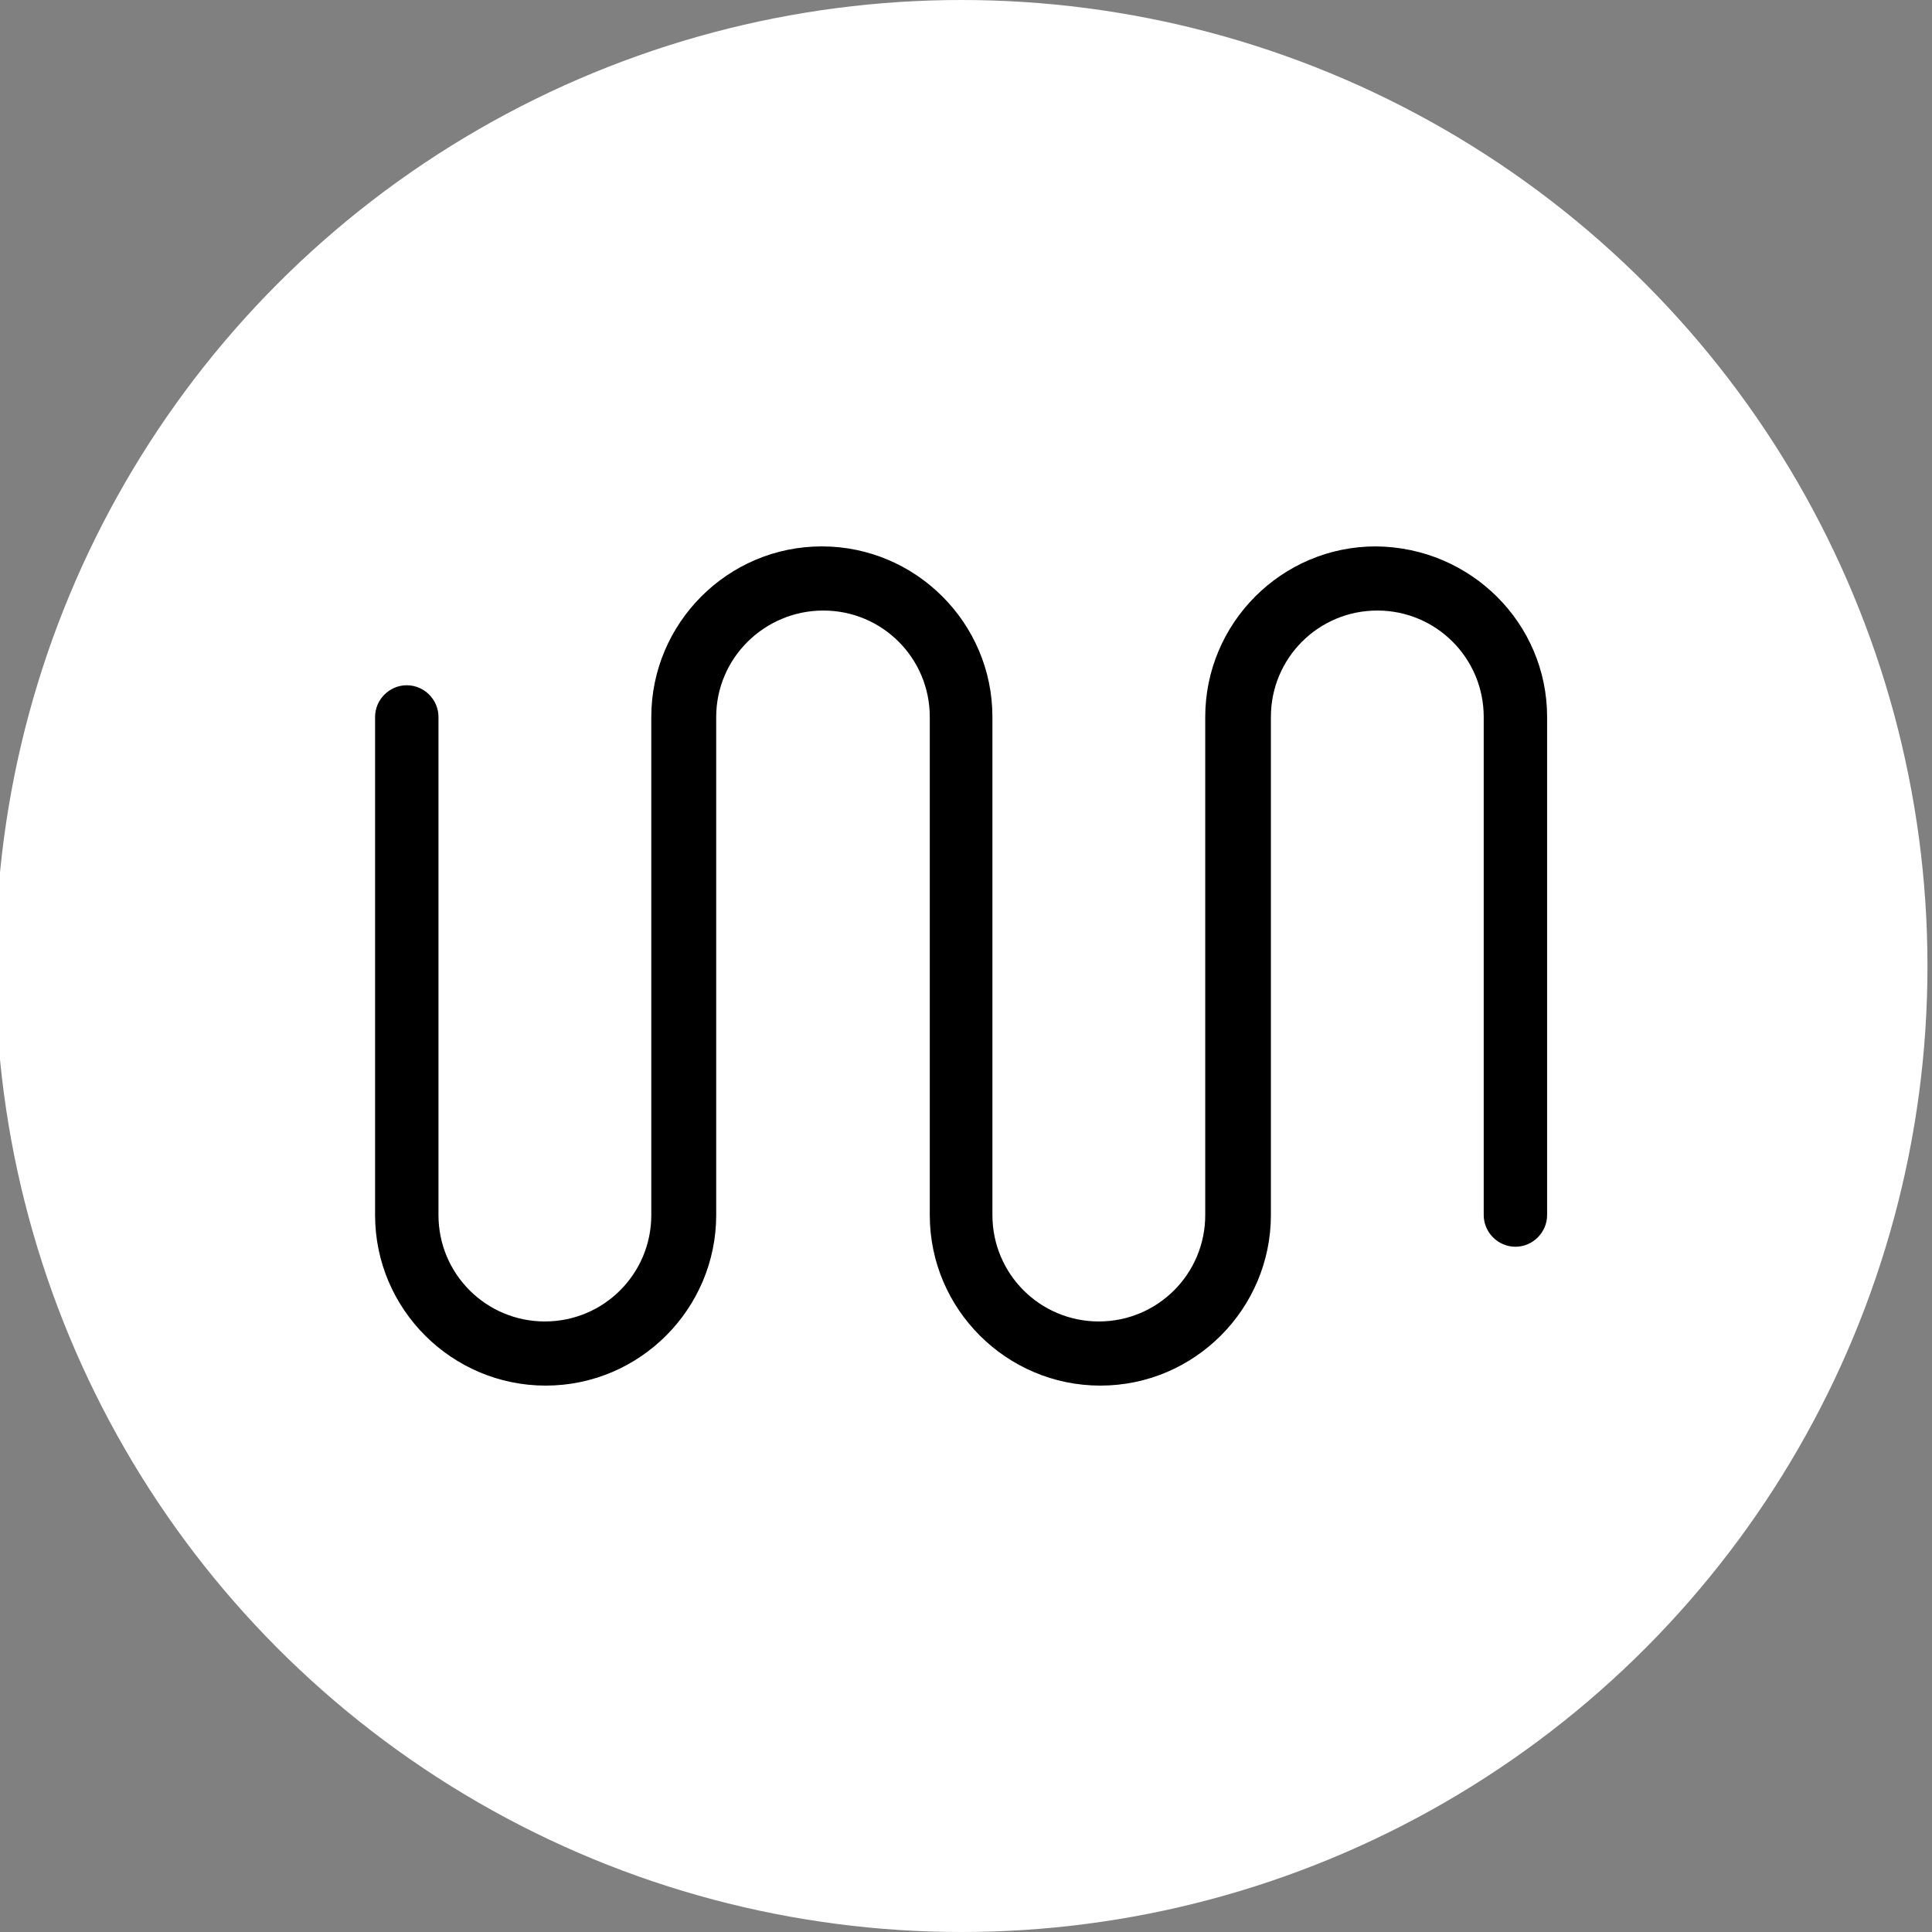<?xml version="1.0" encoding="utf-8"?>
<!-- Generator: Adobe Illustrator 23.0.6, SVG Export Plug-In . SVG Version: 6.00 Build 0)  -->
<svg version="1.1" id="Layer_1" xmlns="http://www.w3.org/2000/svg" xmlns:xlink="http://www.w3.org/1999/xlink" x="0px" y="0px"
	 viewBox="0 0 256 256" style="enable-background:new 0 0 256 256;" xml:space="preserve">
<rect x="0" y="0" width="256" height="256" fill="#808080" stroke="none"/>
<style type="text/css">
	.st0{fill:#FFFFFF;}
</style>
<circle class="st0" cx="127.4" cy="128" r="128"/>
<g>
	<g>
		<path d="M205,95v66c0,2.3-1.9,4.2-4.2,4.2s-4.2-1.9-4.2-4.2V95c0-7.8-6.3-14.1-14.1-14.1c-7.8,0-14.1,6.3-14.1,14.1v66
			c0,12.4-10.1,22.6-22.6,22.6c-12.4,0-22.6-10.1-22.6-22.6V95c0-7.8-6.3-14.1-14.1-14.1S94.9,87.2,94.9,95v66
			c0,12.4-10.1,22.6-22.6,22.6c-12.4,0-22.6-10.1-22.6-22.6V95c0-2.3,1.9-4.2,4.2-4.2c2.3,0,4.2,1.9,4.2,4.2v66
			c0,7.8,6.3,14.1,14.1,14.1c7.8,0,14.1-6.3,14.1-14.1V95c0-12.4,10.1-22.6,22.6-22.6c12.4,0,22.6,10.1,22.6,22.6v66
			c0,7.8,6.3,14.1,14.1,14.1c7.8,0,14.1-6.3,14.1-14.1V95c0-12.4,10.1-22.6,22.6-22.6C194.9,72.5,205,82.6,205,95z"/>
	</g>
</g>
</svg>
